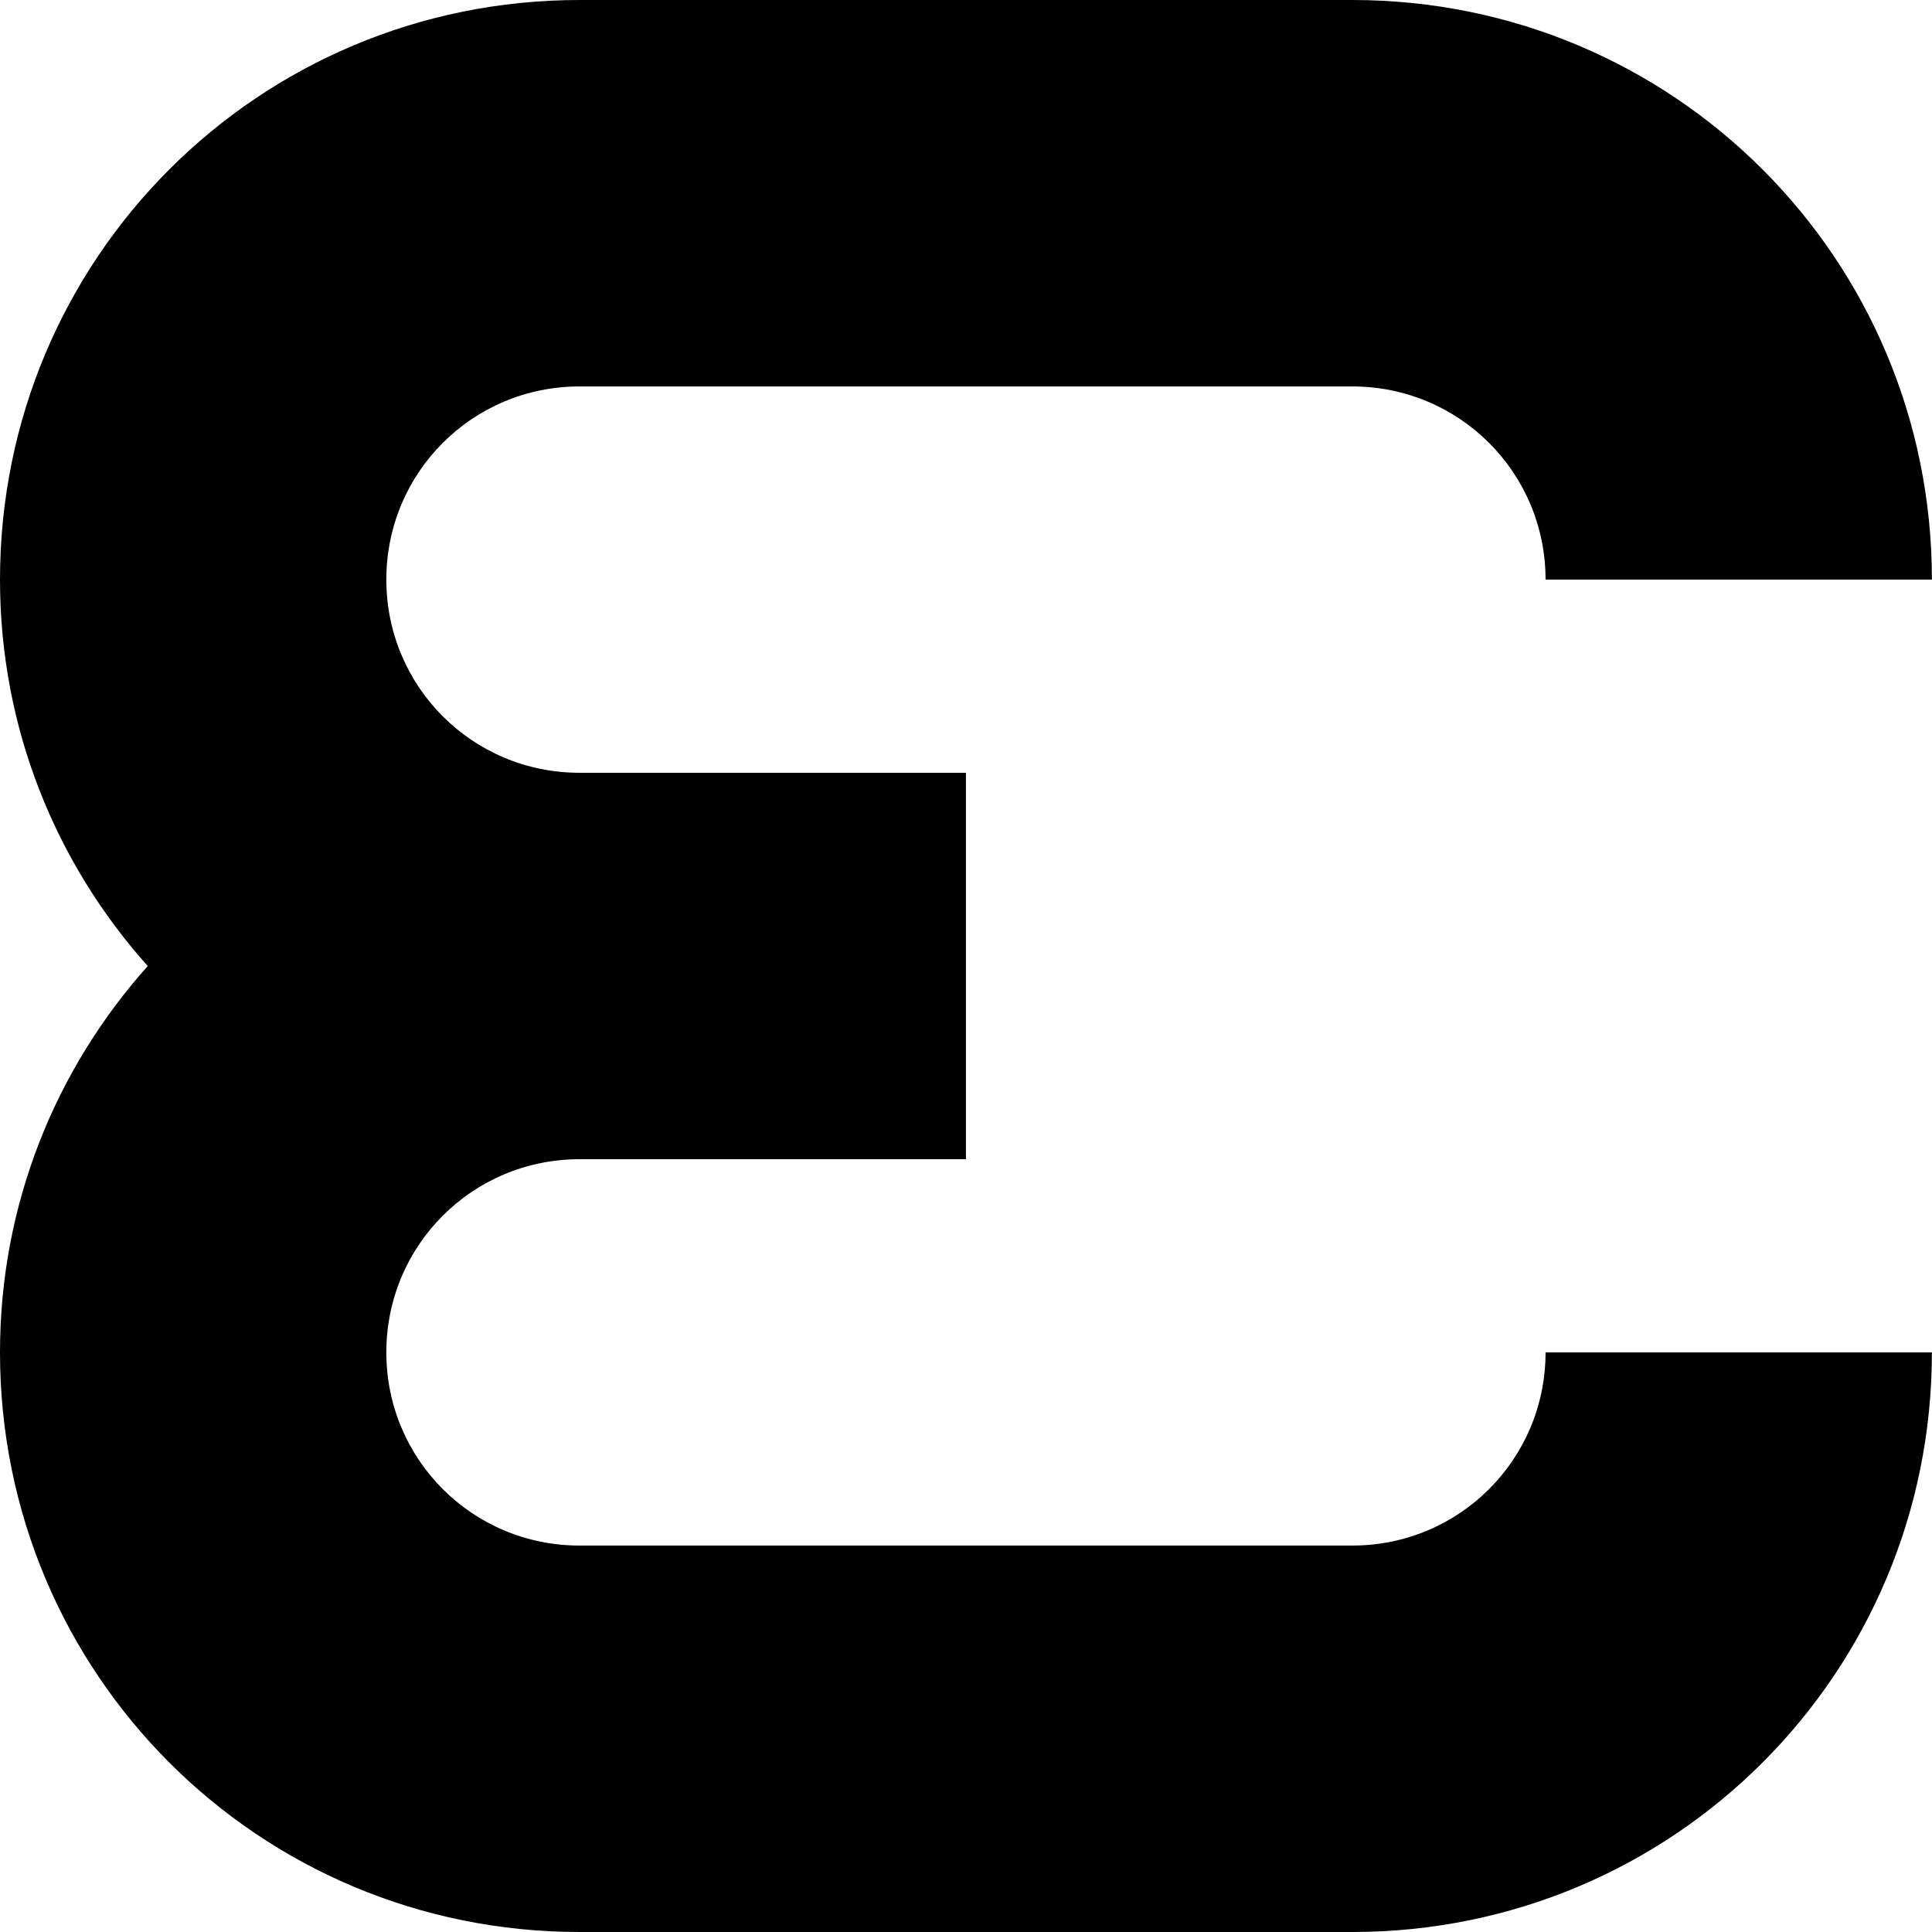<?xml version="1.0" encoding="UTF-8" standalone="no"?>
<!-- Created with Inkscape (http://www.inkscape.org/) -->

<svg
   width="500"
   height="500"
   viewBox="0 0 500 500"
   version="1.1"
   id="svg8"
   inkscape:version="1.4 (86a8ad7, 2024-10-11)"
   sodipodi:docname="3.svg"
   xmlns:inkscape="http://www.inkscape.org/namespaces/inkscape"
   xmlns:sodipodi="http://sodipodi.sourceforge.net/DTD/sodipodi-0.dtd"
   xmlns="http://www.w3.org/2000/svg"
   xmlns:svg="http://www.w3.org/2000/svg"
   xmlns:rdf="http://www.w3.org/1999/02/22-rdf-syntax-ns#"
   xmlns:cc="http://creativecommons.org/ns#"
   xmlns:dc="http://purl.org/dc/elements/1.1/">
  <defs
     id="defs2" />
  <sodipodi:namedview
     id="base"
     pagecolor="#ffffff"
     bordercolor="#666666"
     borderopacity="1.0"
     inkscape:pageopacity="0.0"
     inkscape:pageshadow="2"
     inkscape:zoom="1"
     inkscape:cx="251"
     inkscape:cy="248.5"
     inkscape:document-units="px"
     inkscape:current-layer="optotype"
     showgrid="true"
     units="px"
     inkscape:window-width="1920"
     inkscape:window-height="1009"
     inkscape:window-x="-8"
     inkscape:window-y="-8"
     inkscape:window-maximized="1"
     inkscape:lockguides="true"
     showguides="false"
     inkscape:guide-bbox="true"
     inkscape:pagecheckerboard="0"
     width="500px"
     scale-x="1"
     inkscape:showpageshadow="2"
     inkscape:deskcolor="#d1d1d1">
    <inkscape:grid
       type="xygrid"
       id="grid834"
       spacingx="50"
       spacingy="50"
       empspacing="2"
       units="px"
       originx="0"
       originy="0" />
  </sodipodi:namedview>
  <g
     inkscape:label="Optotype"
     inkscape:groupmode="layer"
     id="optotype"
     transform="translate(0,0)"
     style="opacity:1">
    <path
       style="fill:#000000;fill-opacity:1;stroke:none;stroke-width:13.429;stroke-linecap:round;stroke-linejoin:round;stroke-miterlimit:4;stroke-dasharray:none;stroke-opacity:1;paint-order:markers stroke fill"
       d="m 349.971,0 c 83.098,0 150.003,66.905 150.003,150.002 h -99.984 c 0,-27.699 -22.319,-49.992 -50.018,-49.992 H 149.976 c -27.699,0 -49.992,22.293 -49.992,49.992 0,27.7 22.293,49.992 49.992,49.992 H 249.987 V 300.005 H 149.976 c -27.699,0 -49.992,22.292 -49.992,49.992 0,27.699 22.293,49.992 49.992,49.992 h 199.995 c 27.699,0 50.018,-22.293 50.018,-49.992 h 99.984 C 499.974,433.095 433.069,500 349.971,500 H 149.976 C 66.879,500 0,433.095 0,349.997 0,311.464 14.524,276.526 38.234,250.013 14.512,223.497 0,188.546 0,150.002 0,66.905 66.879,0 149.976,0 Z"
       id="rect2205" />
  </g>
</svg>
